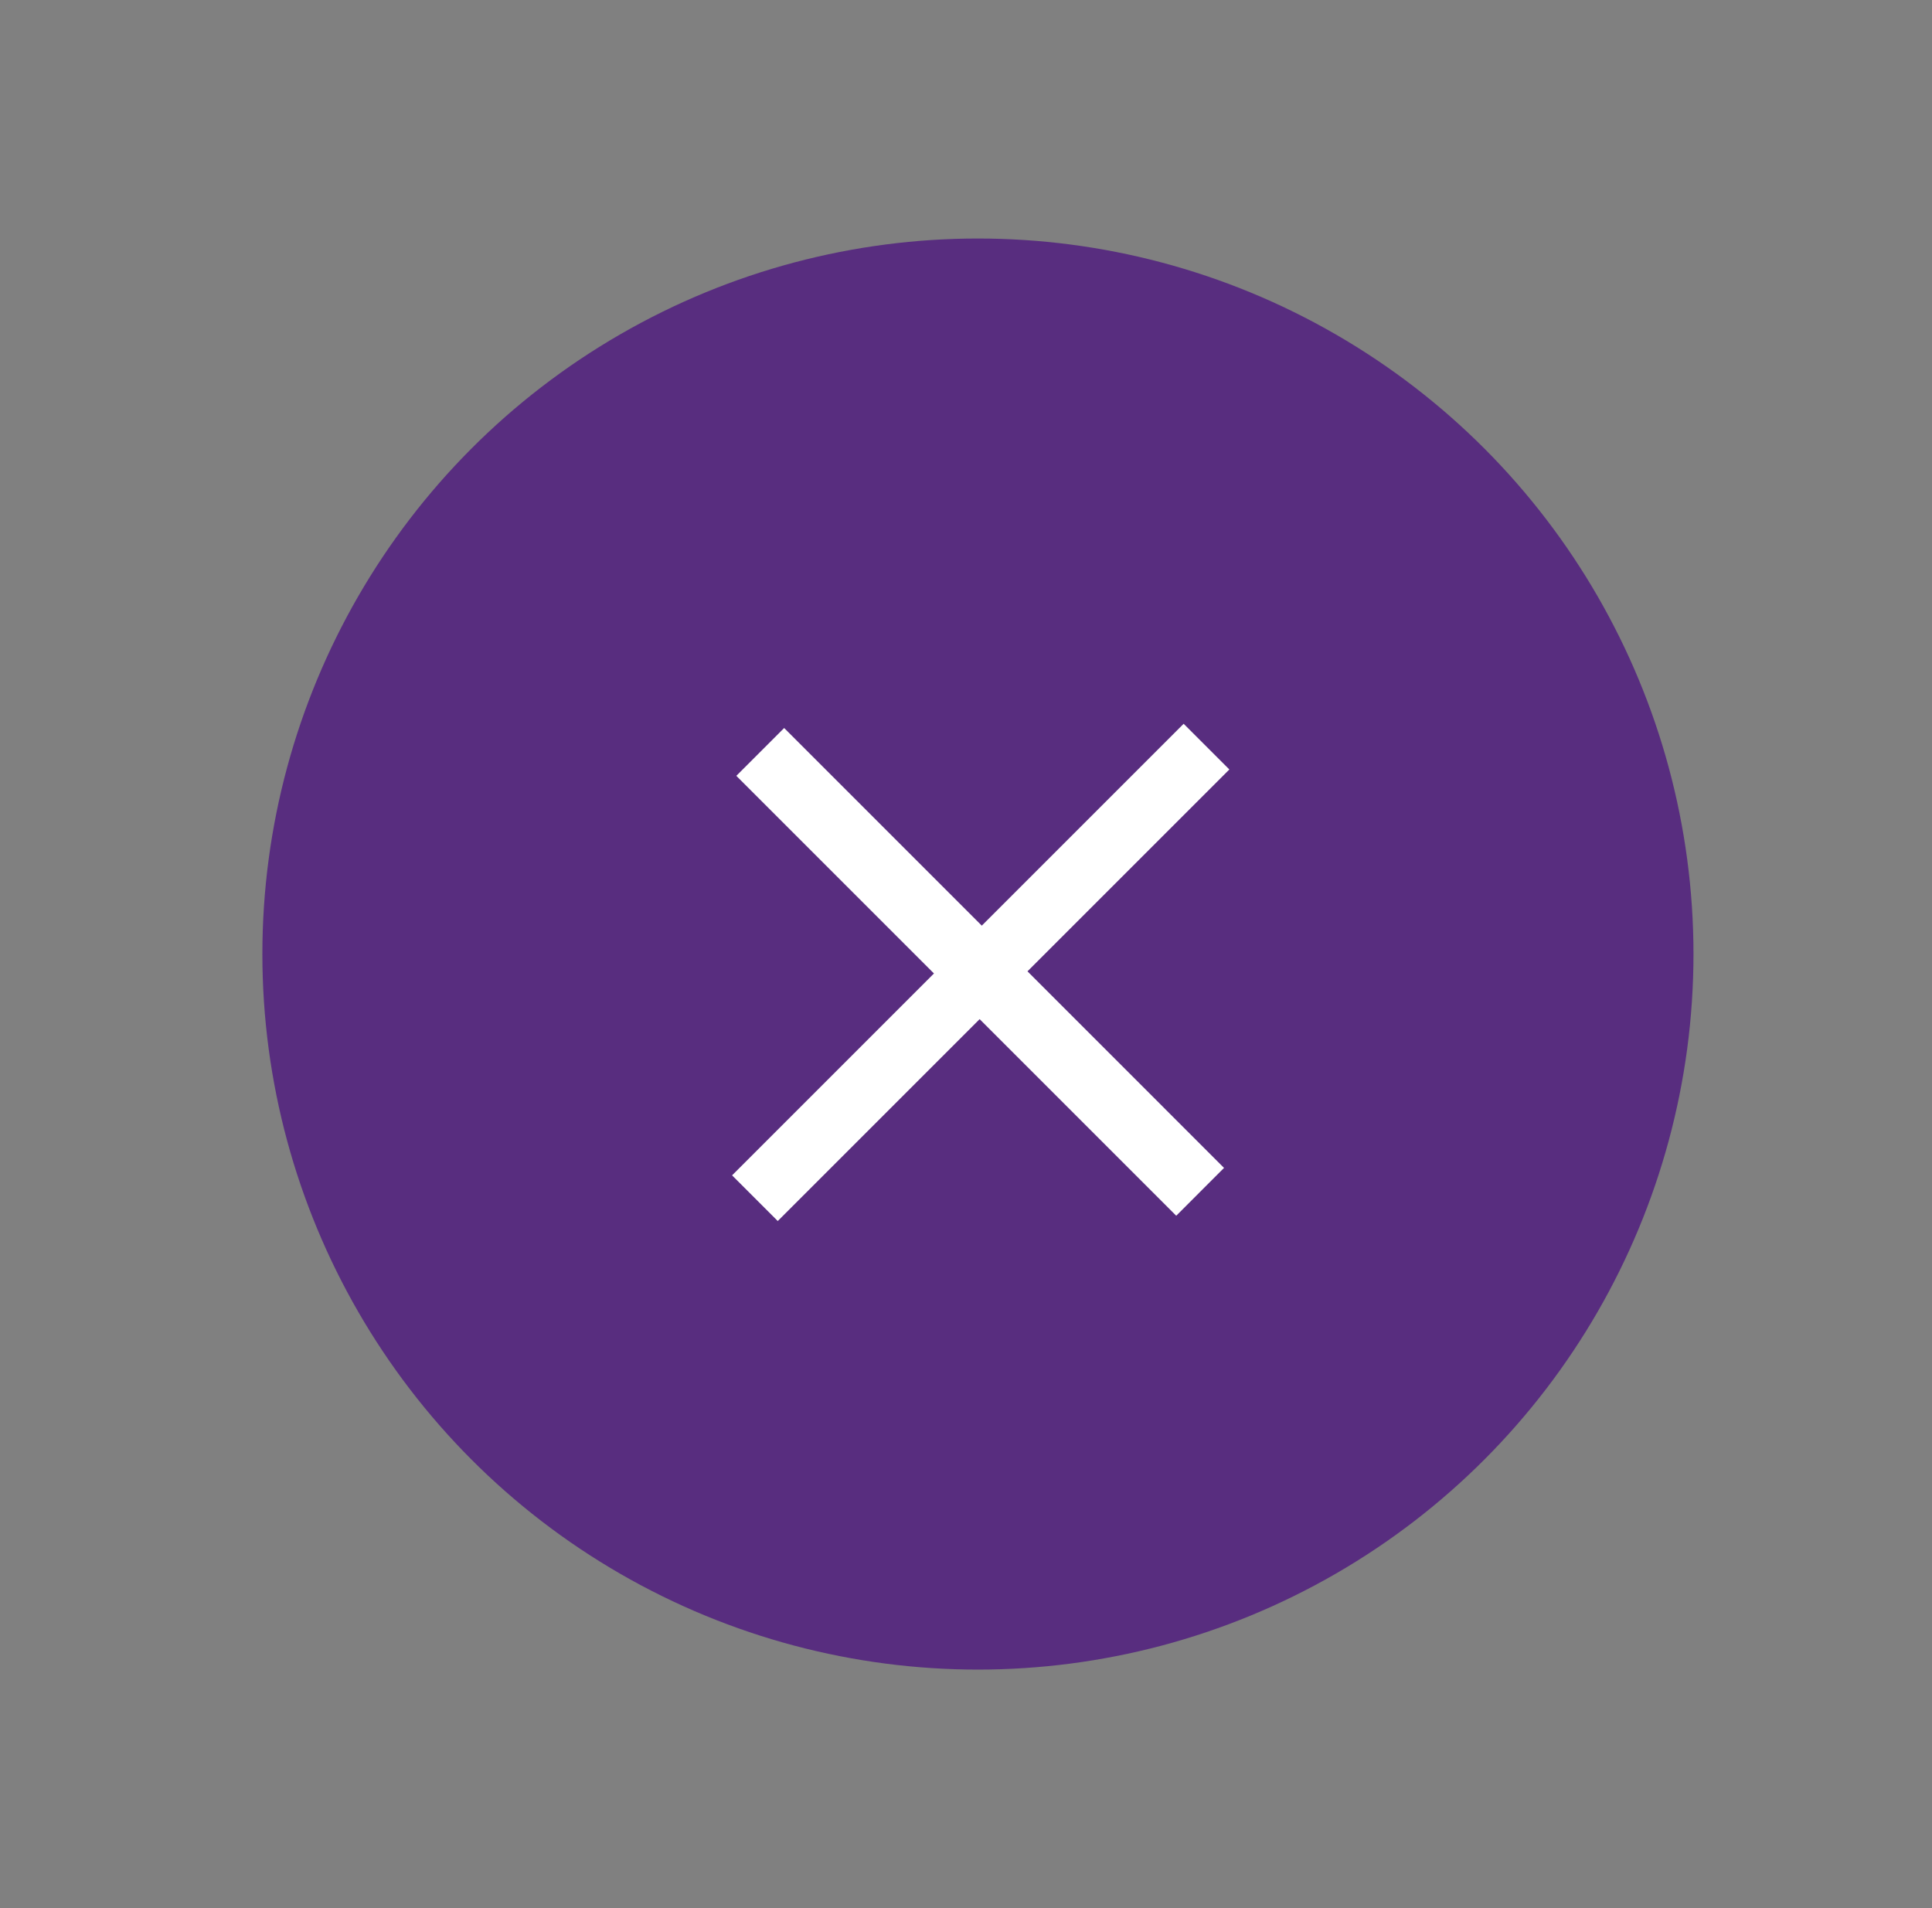 <svg width="81" height="80" viewBox="0 0 81 80" fill="none" xmlns="http://www.w3.org/2000/svg">
<rect x="0" y="0" width="81" height="80" fill="#808080" stroke="none"/>
<circle cx="41" cy="40" r="30" fill="#582D7F"/>
<path d="M49.314 50.971L30.871 32.528L32.876 30.523L51.318 48.966L49.314 50.971ZM32.608 51.193L30.693 49.278L49.625 30.345L51.541 32.261L32.608 51.193Z" fill="white"/>
</svg>
